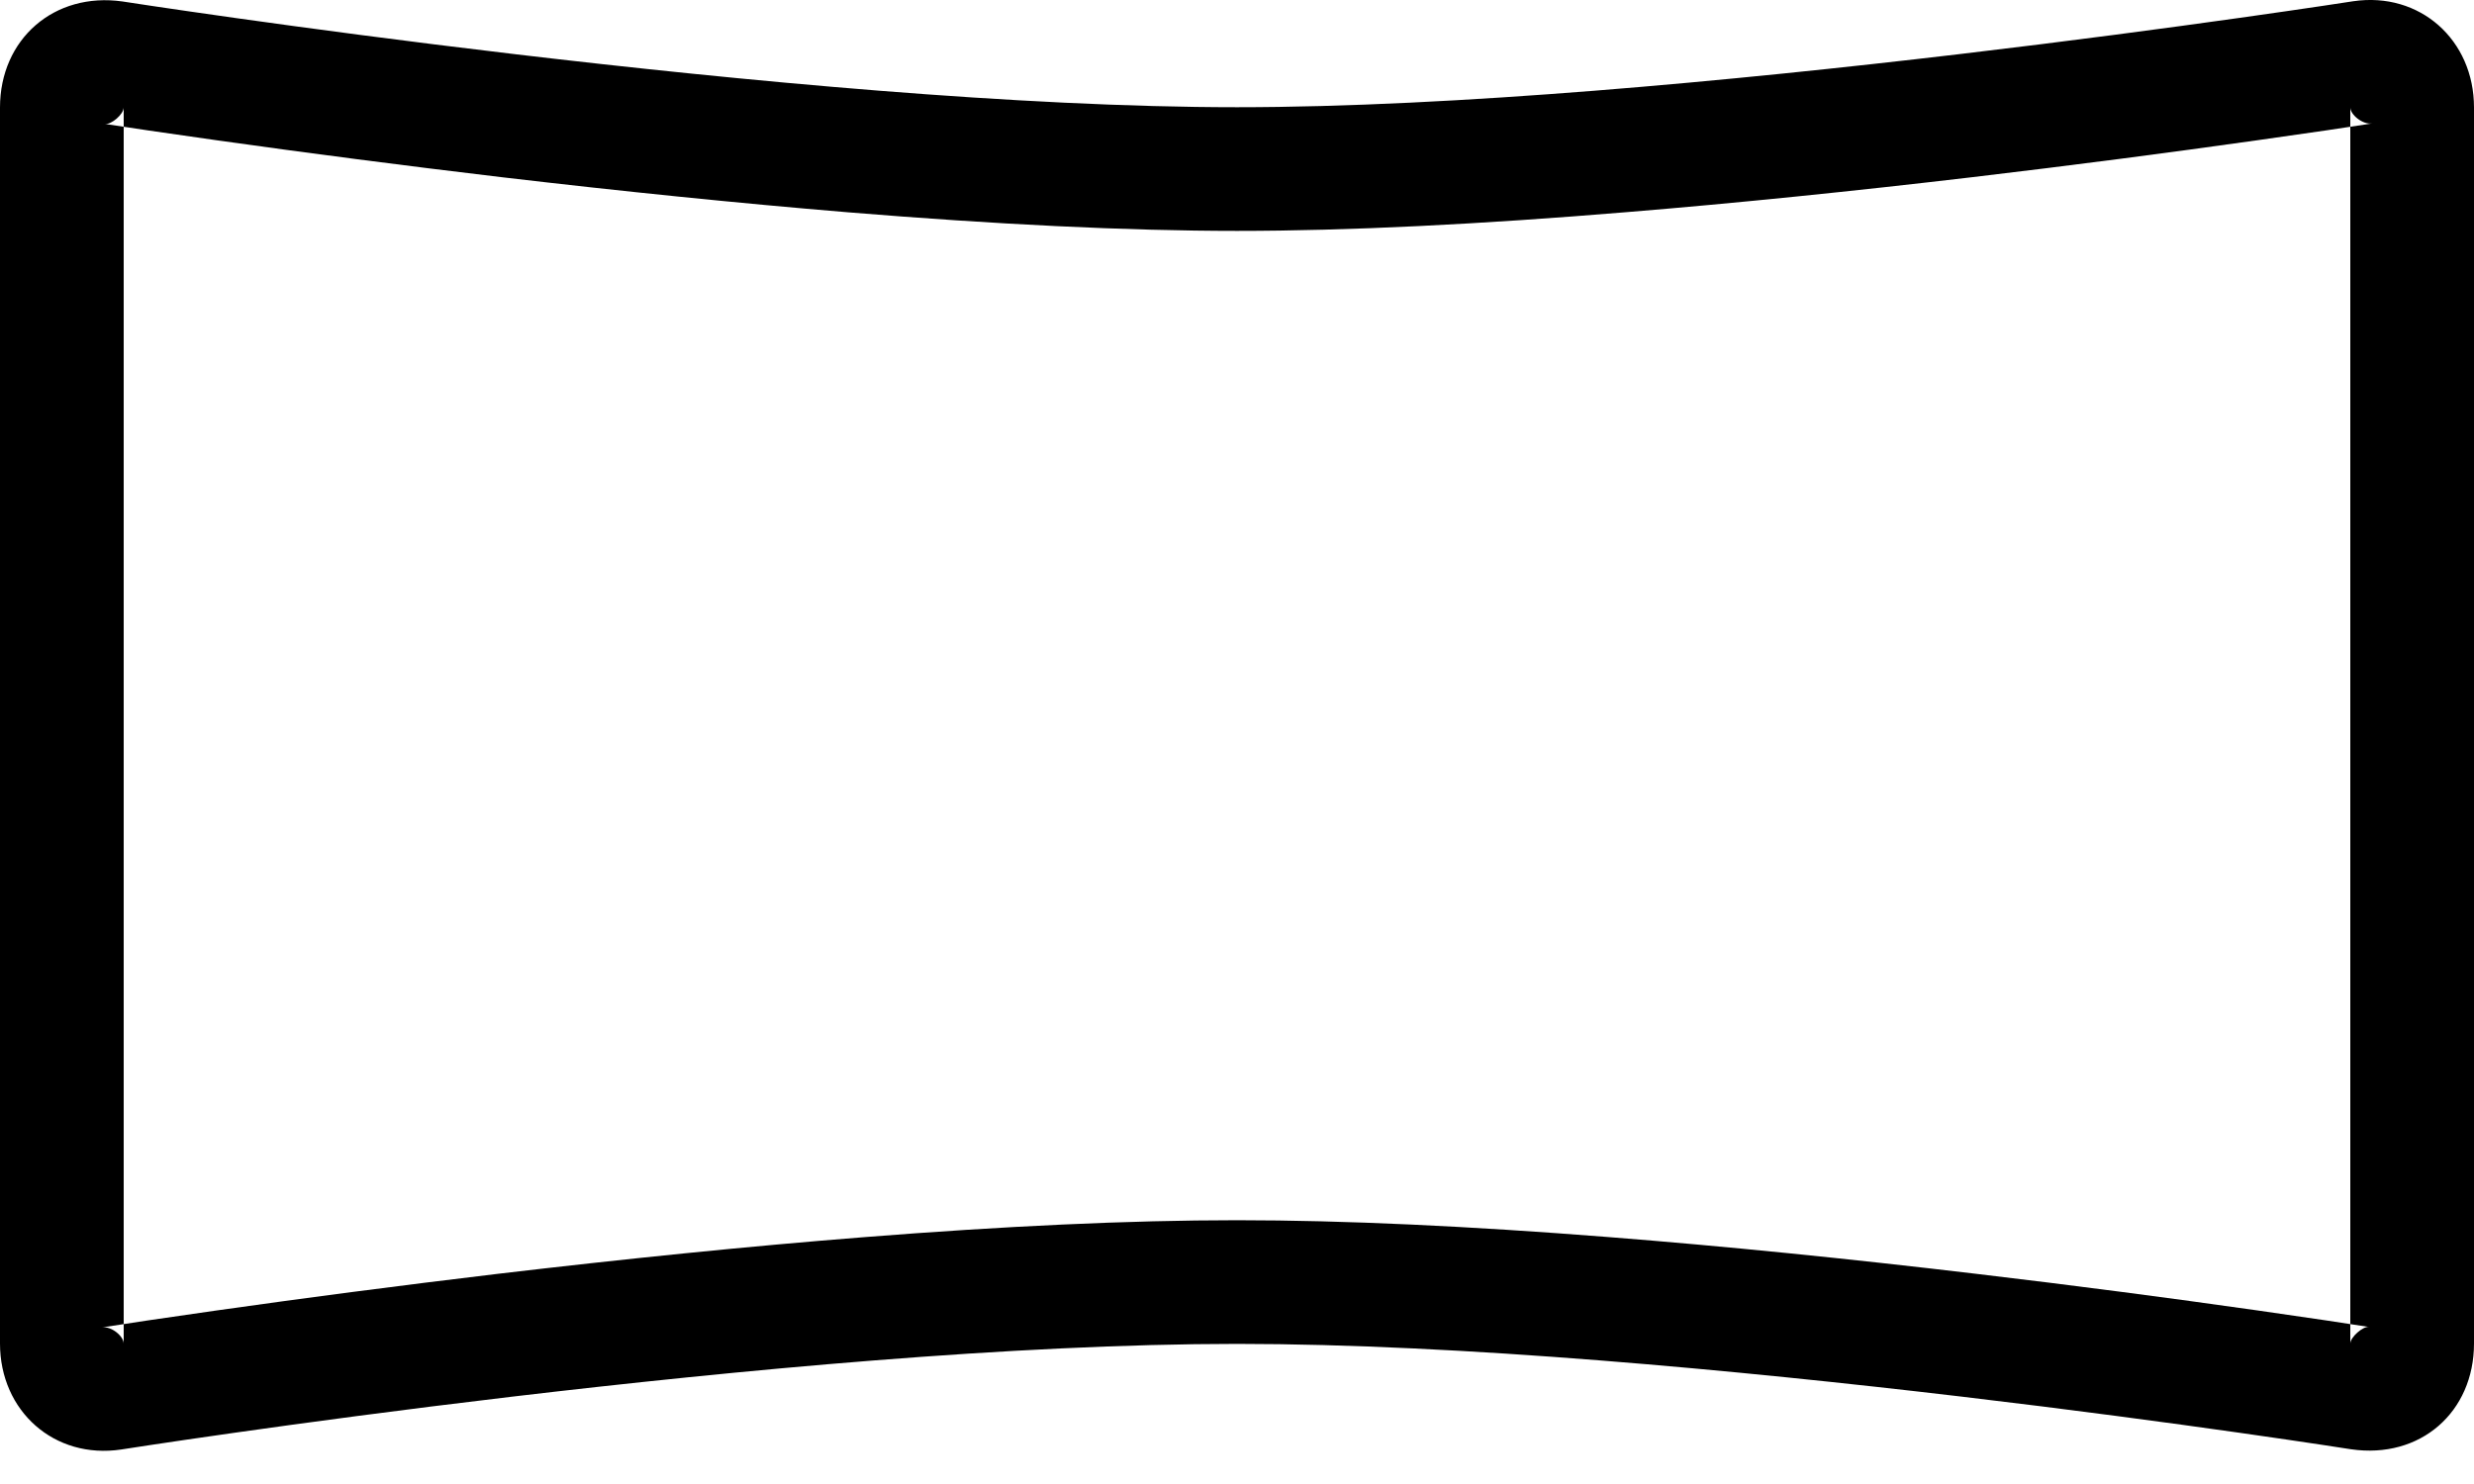 <svg xmlns="http://www.w3.org/2000/svg" width="20" height="12" viewBox="0 0 20 12">
  <path fill="#000000" fill-rule="evenodd" d="M611,153.869 L611,153.869 L611,163.864 C611,163.807 610.903,163.722 610.824,163.734 C610.998,163.706 611.313,163.659 611.742,163.598 C612.454,163.497 613.223,163.396 614.02,163.301 C615.045,163.18 616.043,163.078 616.985,163.004 C618.111,162.915 619.124,162.867 620,162.867 C620.872,162.867 621.881,162.915 623,163.003 C623.945,163.077 624.945,163.178 625.972,163.3 C626.768,163.394 627.535,163.495 628.246,163.596 C628.673,163.657 628.988,163.704 629.15,163.73 C629.103,163.723 629,163.813 629,163.864 L629,153.869 C629,153.925 629.097,154.01 629.178,153.998 C629.002,154.026 628.682,154.073 628.249,154.134 C627.528,154.236 626.752,154.337 625.95,154.432 C624.984,154.546 624.044,154.642 623.155,154.715 C621.963,154.814 620.901,154.867 620,154.867 C619.102,154.867 618.045,154.814 616.859,154.717 C615.968,154.643 615.026,154.547 614.057,154.433 C613.257,154.338 612.483,154.237 611.764,154.136 C611.332,154.075 611.013,154.028 610.848,154.002 C610.9,154.01 611,153.923 611,153.869 L611,153.869 Z M610,153.869 C610,153.316 610.438,152.933 610.991,153.012 C610.991,153.012 616.478,153.867 620,153.867 C623.522,153.867 629.024,153.01 629.024,153.01 C629.563,152.931 630,153.323 630,153.869 L630,163.864 C630,164.418 629.567,164.801 629.005,164.719 C629.005,164.719 623.605,163.867 620,163.867 C616.395,163.867 610.98,164.721 610.98,164.721 C610.439,164.802 610,164.411 610,163.864 L610,153.869 L610,153.869 Z" transform="translate(-610 -153)"/>
</svg>
